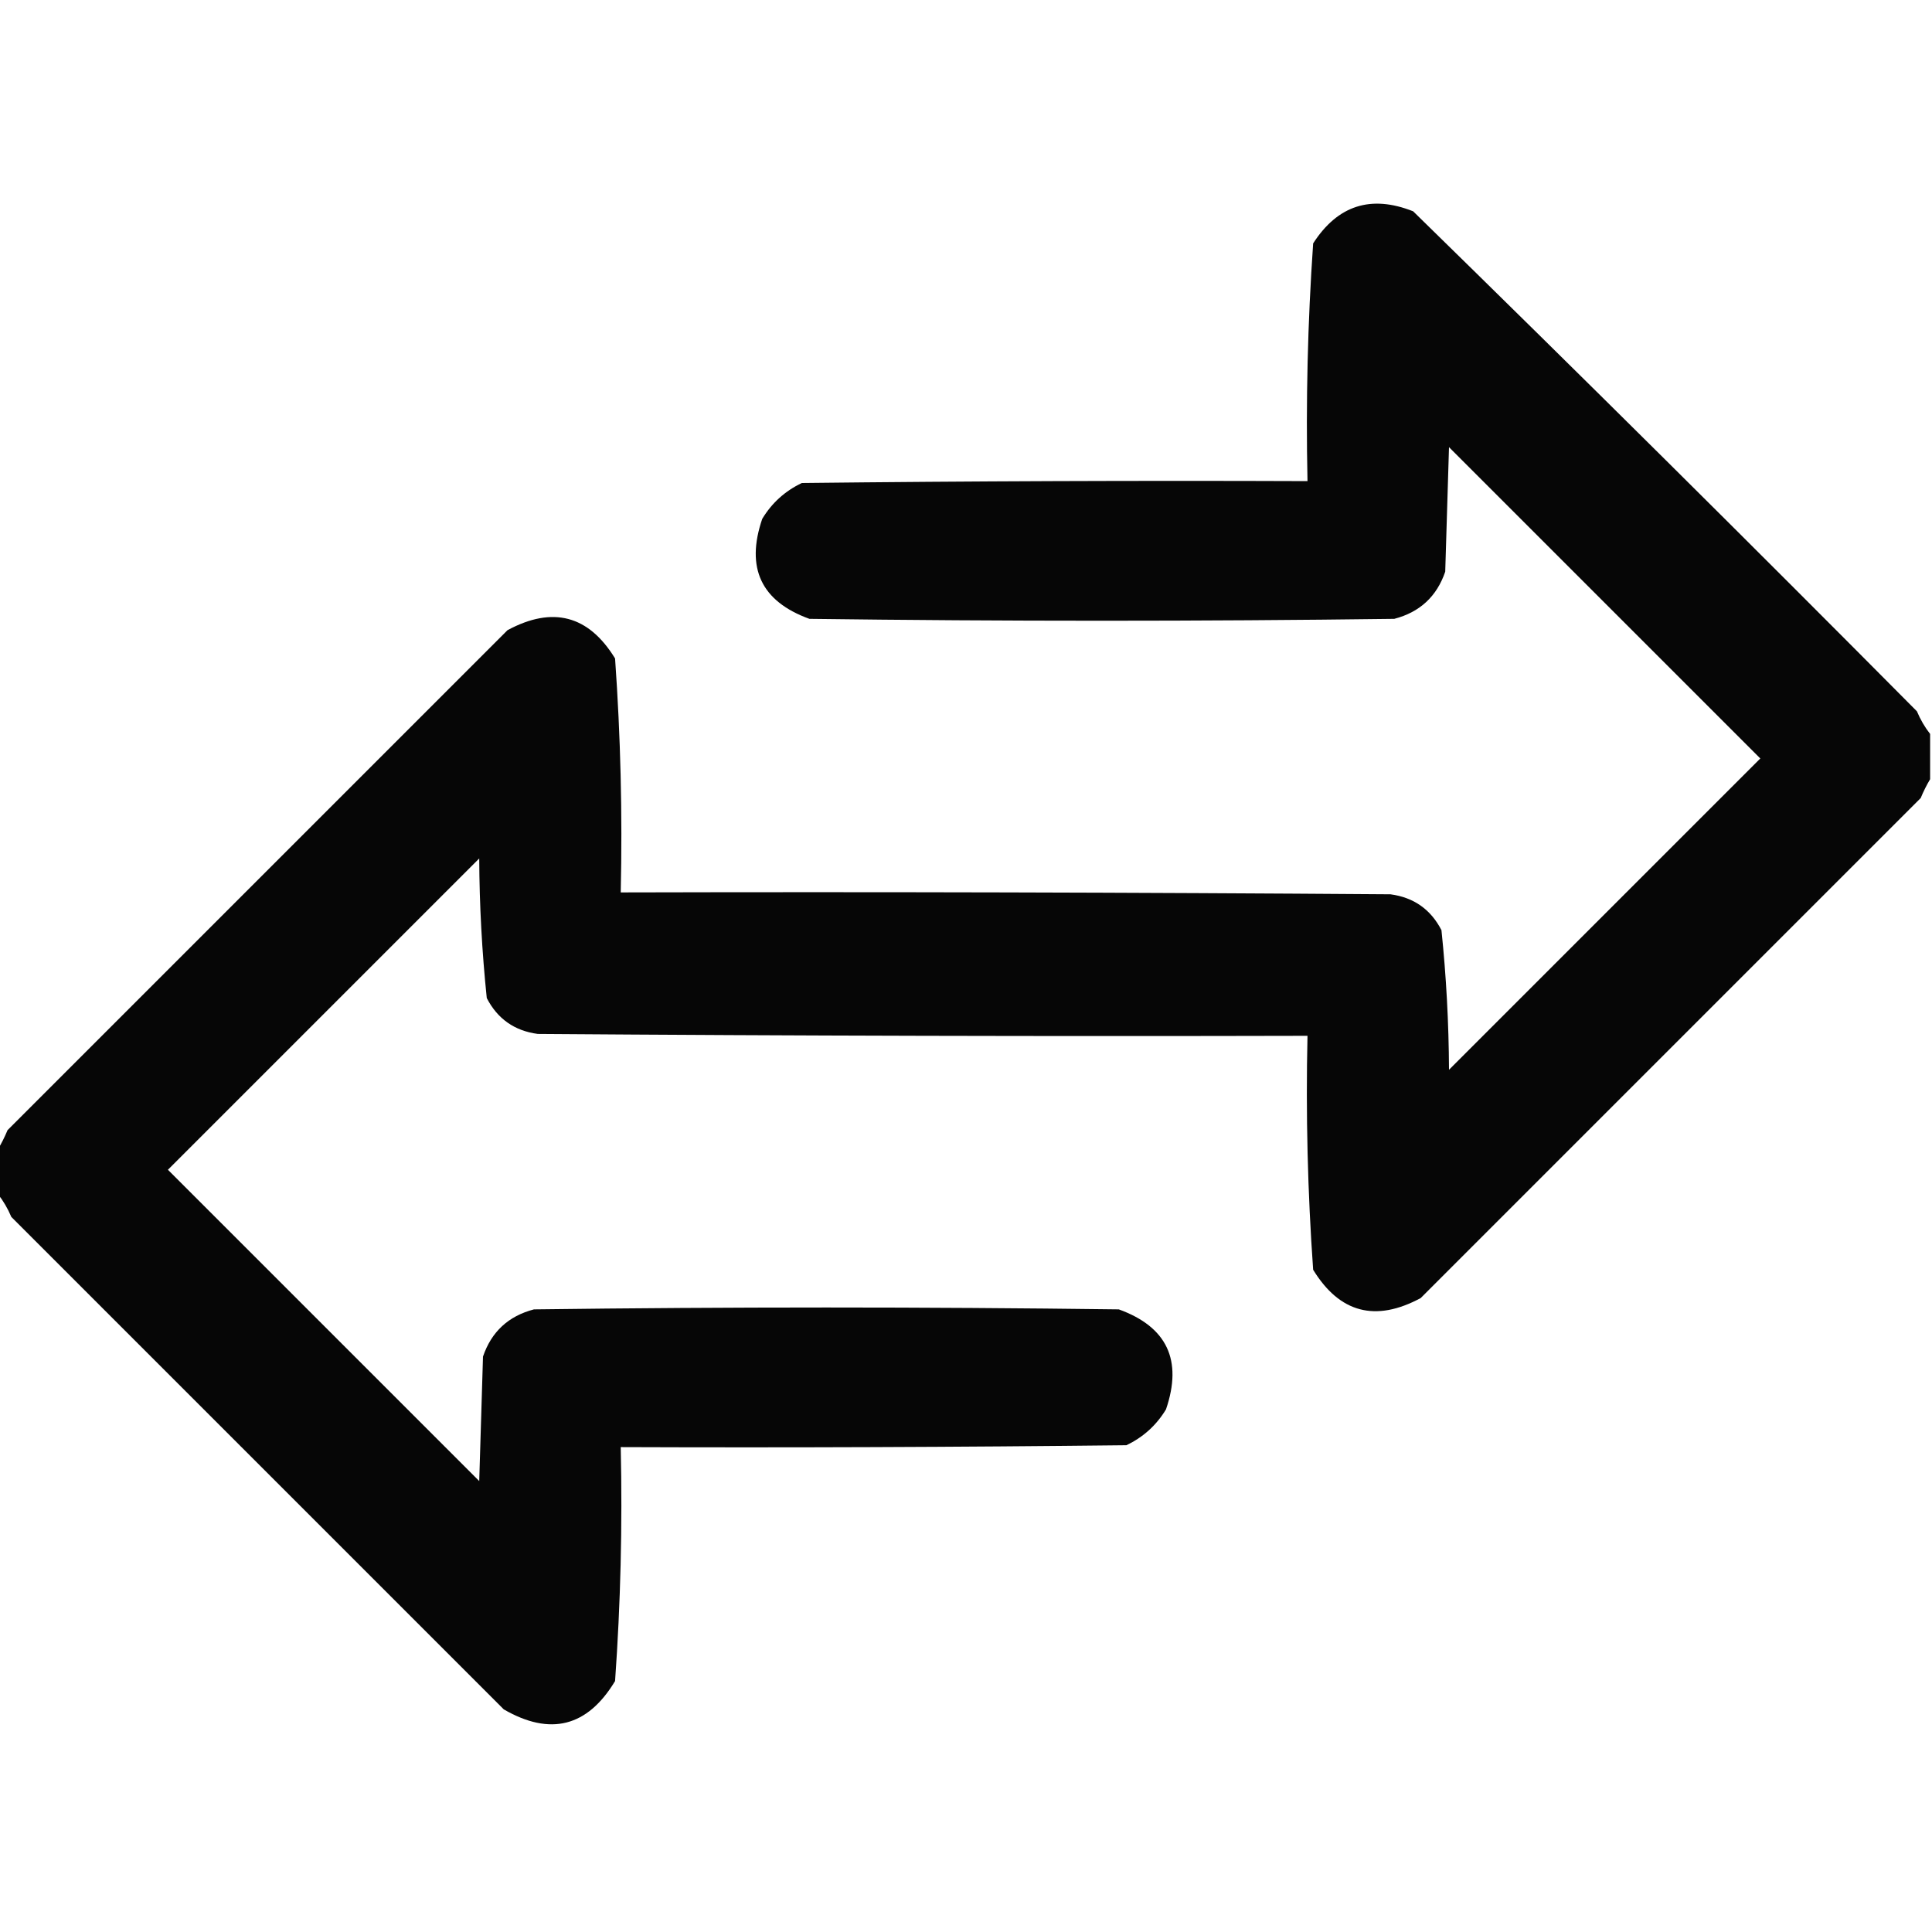 <?xml version="1.0" encoding="UTF-8"?>
<!DOCTYPE svg PUBLIC "-//W3C//DTD SVG 1.1//EN" "http://www.w3.org/Graphics/SVG/1.1/DTD/svg11.dtd">
<svg xmlns="http://www.w3.org/2000/svg" version="1.1" width="512px" height="512px" style="shape-rendering:geometricPrecision; text-rendering:geometricPrecision; image-rendering:optimizeQuality; fill-rule:evenodd; clip-rule:evenodd" xmlns:xlink="http://www.w3.org/1999/xlink">
<g><path style="opacity:0.973" fill="#000000" d="M 511.5,194.5 C 511.5,198.5 511.5,202.5 511.5,206.5C 510.59,208.019 509.757,209.685 509,211.5C 464.833,255.667 420.667,299.833 376.5,344C 364.518,350.445 355.018,347.945 348,336.5C 346.535,315.9 346.035,295.234 346.5,274.5C 278.499,274.667 210.499,274.5 142.5,274C 136.34,273.171 131.84,270.004 129,264.5C 127.727,252.237 127.06,239.903 127,227.5C 99.5,255 72,282.5 44.5,310C 72,337.5 99.5,365 127,392.5C 127.333,381.5 127.667,370.5 128,359.5C 130.238,352.93 134.738,348.763 141.5,347C 193.167,346.333 244.833,346.333 296.5,347C 309.277,351.63 313.443,360.463 309,373.5C 306.448,377.719 302.948,380.886 298.5,383C 253.835,383.5 209.168,383.667 164.5,383.5C 164.965,404.234 164.465,424.9 163,445.5C 155.68,457.633 145.847,460.133 133.5,453C 90,409.5 46.5,366 3,322.5C 2.059,320.273 0.892,318.273 -0.5,316.5C -0.5,312.5 -0.5,308.5 -0.5,304.5C 0.41,302.981 1.243,301.315 2,299.5C 46.167,255.333 90.333,211.167 134.5,167C 146.482,160.555 155.982,163.055 163,174.5C 164.465,195.1 164.965,215.766 164.5,236.5C 232.501,236.333 300.501,236.5 368.5,237C 374.66,237.829 379.16,240.996 382,246.5C 383.273,258.763 383.94,271.097 384,283.5C 411.5,256 439,228.5 466.5,201C 439,173.5 411.5,146 384,118.5C 383.667,129.5 383.333,140.5 383,151.5C 380.762,158.07 376.262,162.237 369.5,164C 317.833,164.667 266.167,164.667 214.5,164C 201.723,159.37 197.557,150.537 202,137.5C 204.552,133.281 208.052,130.114 212.5,128C 257.165,127.5 301.832,127.333 346.5,127.5C 346.046,106.446 346.546,85.446 348,64.5C 354.494,54.401 363.327,51.567 374.5,56C 419.306,99.806 463.806,143.972 508,188.5C 508.941,190.727 510.108,192.727 511.5,194.5 Z"/></g>
</svg>
